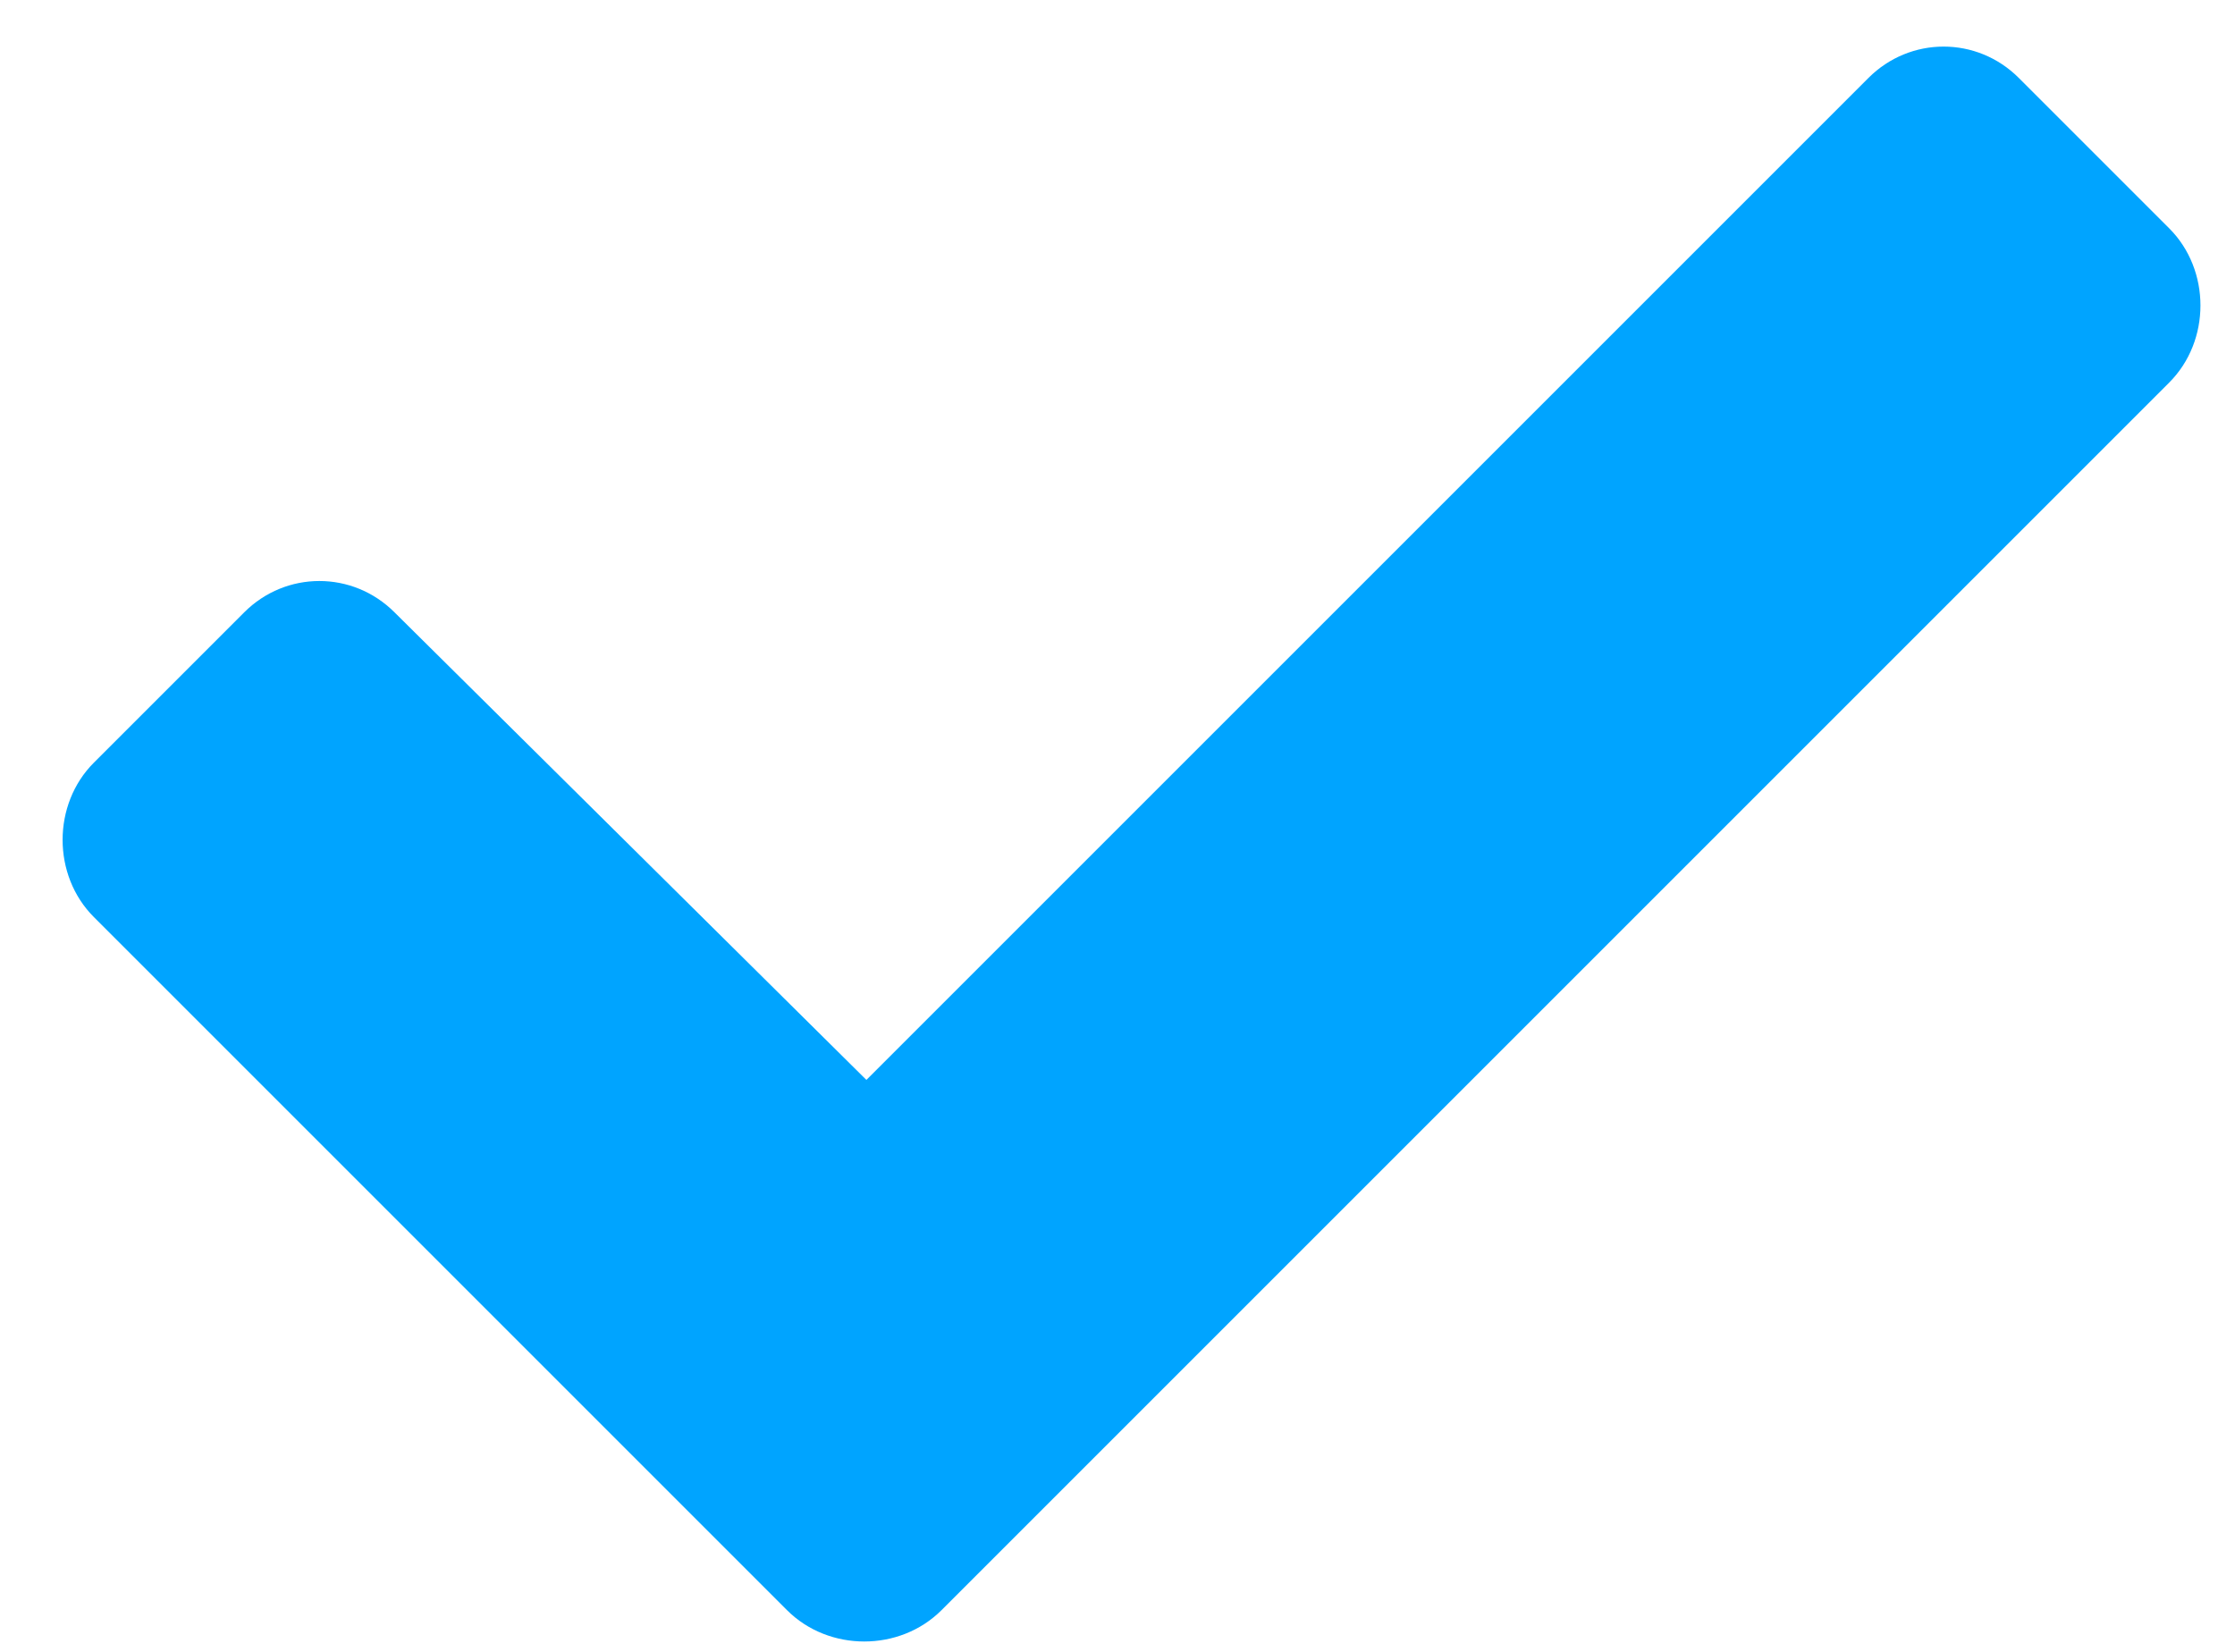 <svg width="23" height="17" viewBox="0 0 23 17" fill="none" xmlns="http://www.w3.org/2000/svg">
<path d="M8.099 16.571L0.966 9.438C0.537 9.009 0.537 8.278 0.966 7.849L2.513 6.302C2.943 5.872 3.63 5.872 4.06 6.302L8.916 11.114L19.228 0.802C19.658 0.372 20.345 0.372 20.775 0.802L22.322 2.349C22.752 2.778 22.752 3.509 22.322 3.938L9.689 16.571C9.259 17.001 8.529 17.001 8.099 16.571Z" fill="#00A4FF"/>
</svg>
